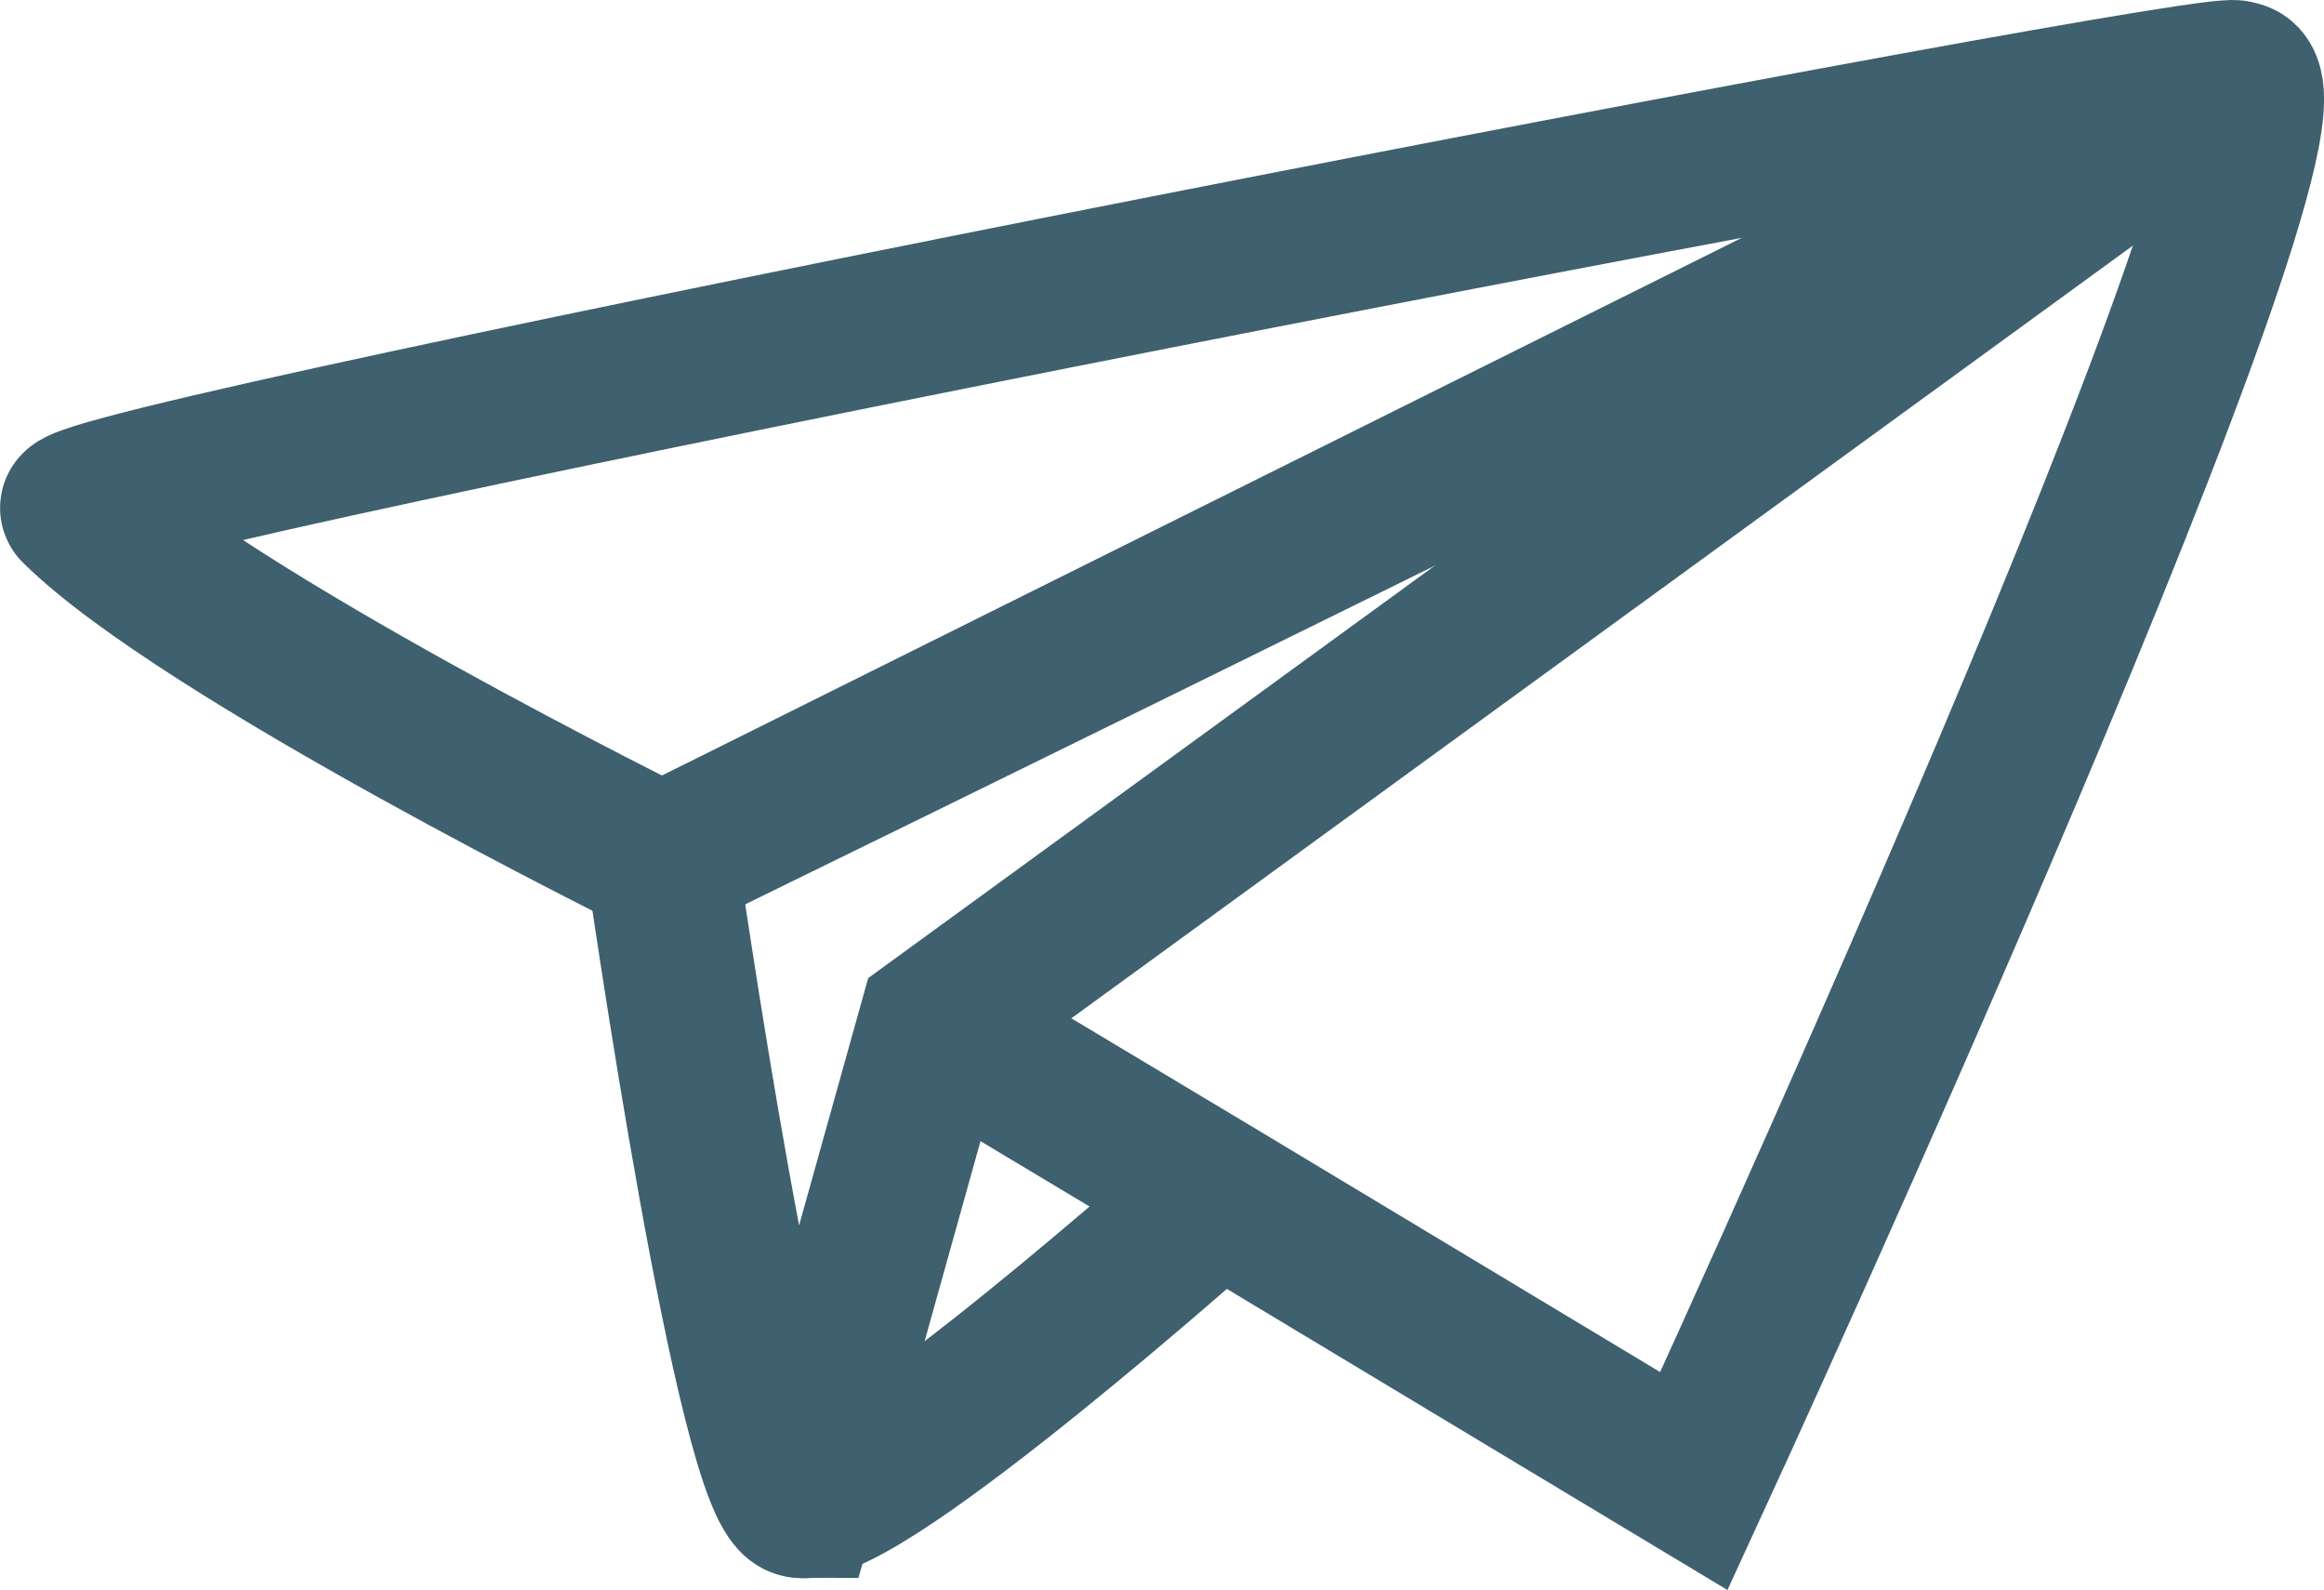 <svg xmlns="http://www.w3.org/2000/svg" viewBox="0 0 229.27 156.82"><defs><style>.cls-1{fill:none;stroke:#3e606f;stroke-miterlimit:10;stroke-width:15px;}</style></defs><title>Risorsa 19</title><g id="Livello_2" data-name="Livello 2"><g id="Livello_1-2" data-name="Livello 1"><path class="cls-1" d="M7.53,50.15c-2.72-2.7,216.09-45.08,213-42.54C216,11.24,65.29,84.87,65.29,84.87S20,62.53,7.53,50.15Z"/><path class="cls-1" d="M220.5,7.61c11.06-1.43-53.39,138.47-53.39,138.47L120,117.75,93.71,102"/><path class="cls-1" d="M220.5,7.61,92.17,101,79,148.13c-4.66,0-13.7-63.26-13.7-63.26Z"/><path class="cls-1" d="M79,148.13c5.93,1.24,41.29-30.33,41.29-30.33"/></g></g></svg>